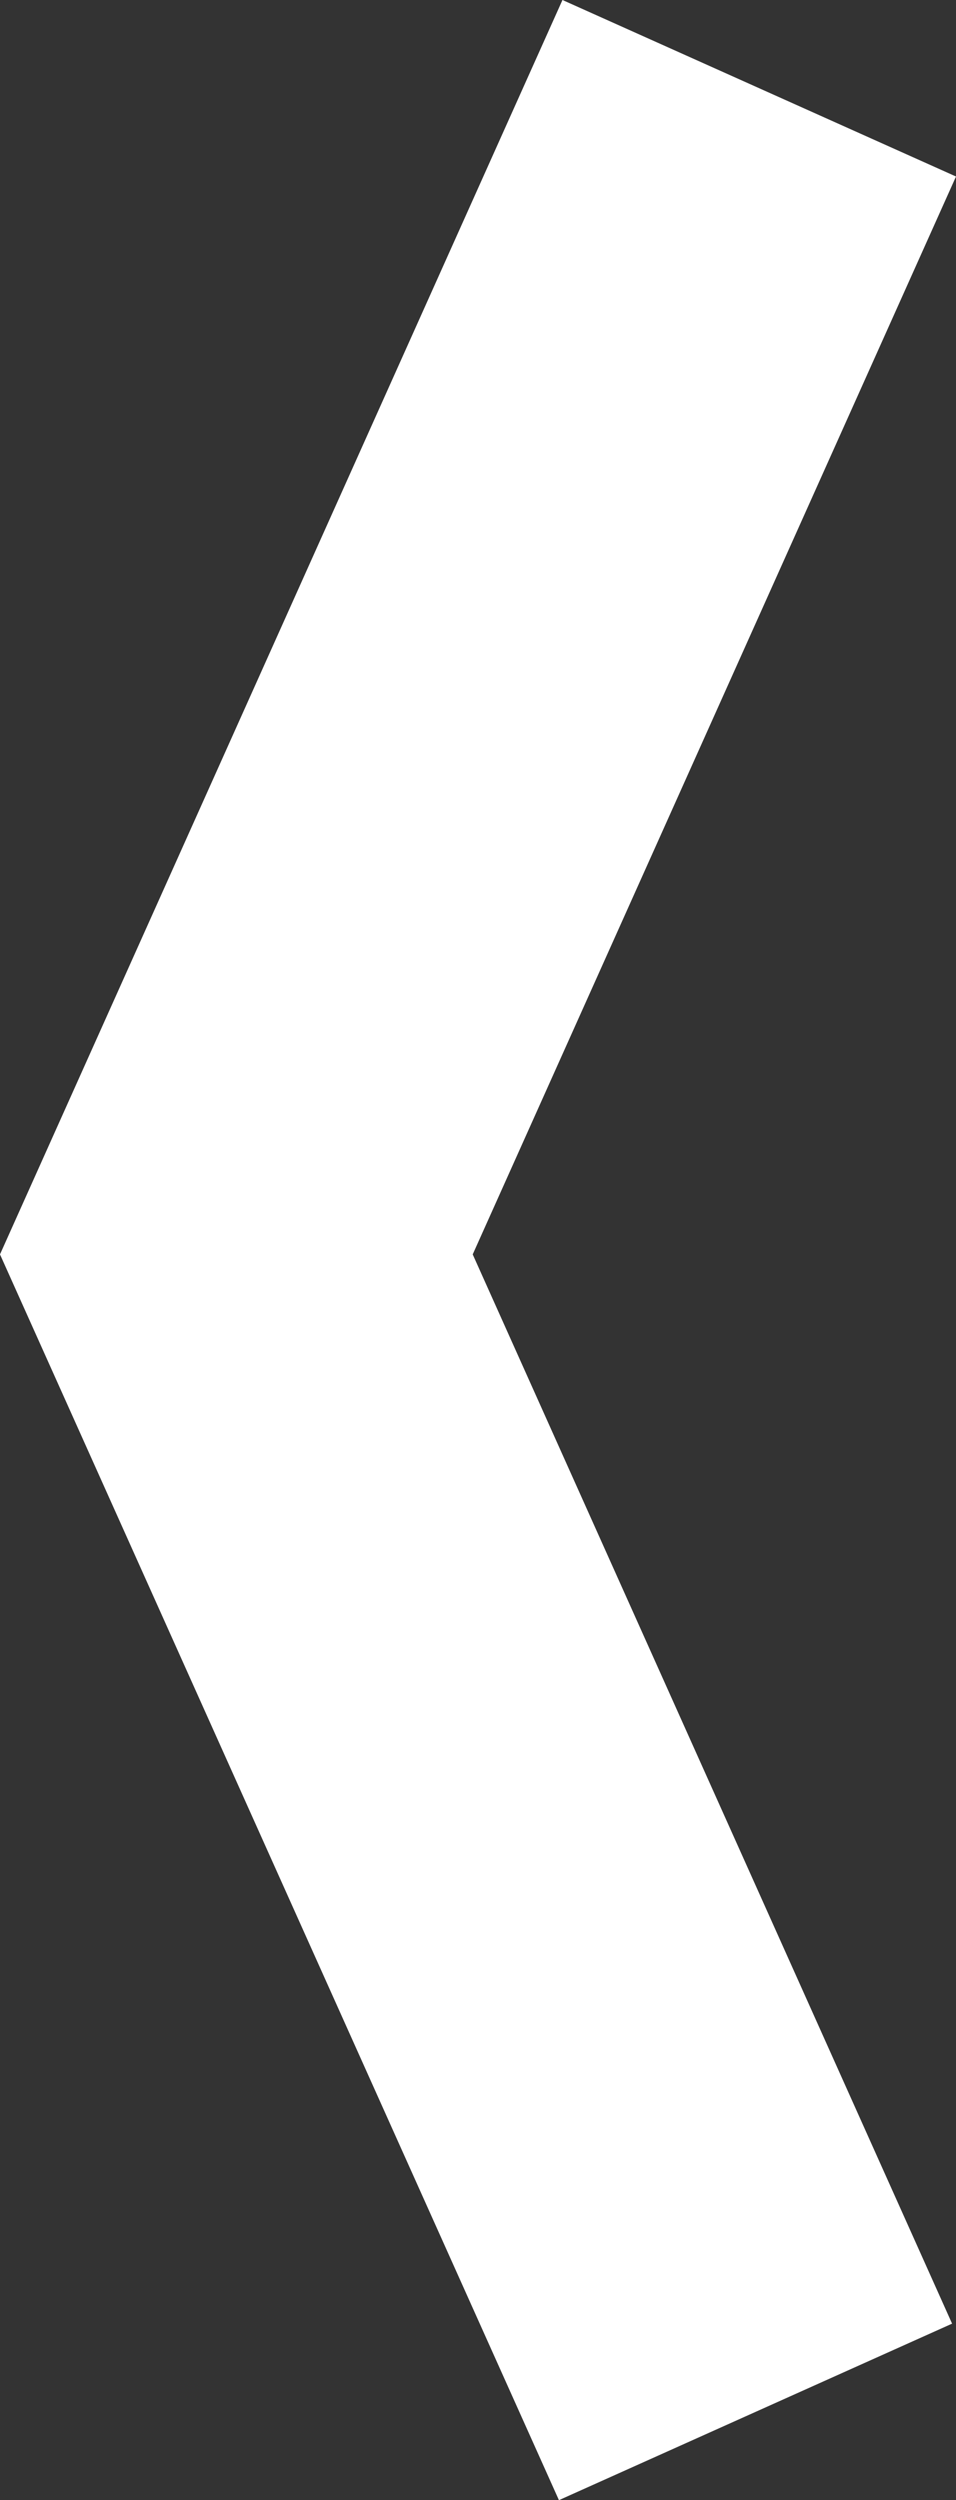 <svg xmlns="http://www.w3.org/2000/svg" viewBox="0 0 24.39 63.74"><rect x="0" y="0" width="24.39" height="63.74" fill="#333333" stroke="none"/><defs><style>.cls-1{fill:#fff;}</style></defs><g id="Layer_2" data-name="Layer 2"><g id="Layer_3" data-name="Layer 3"><polygon class="cls-1" points="14.26 63.74 0 31.98 14.35 0 24.39 4.5 12.06 31.98 24.29 59.24 14.26 63.74"/></g></g></svg>